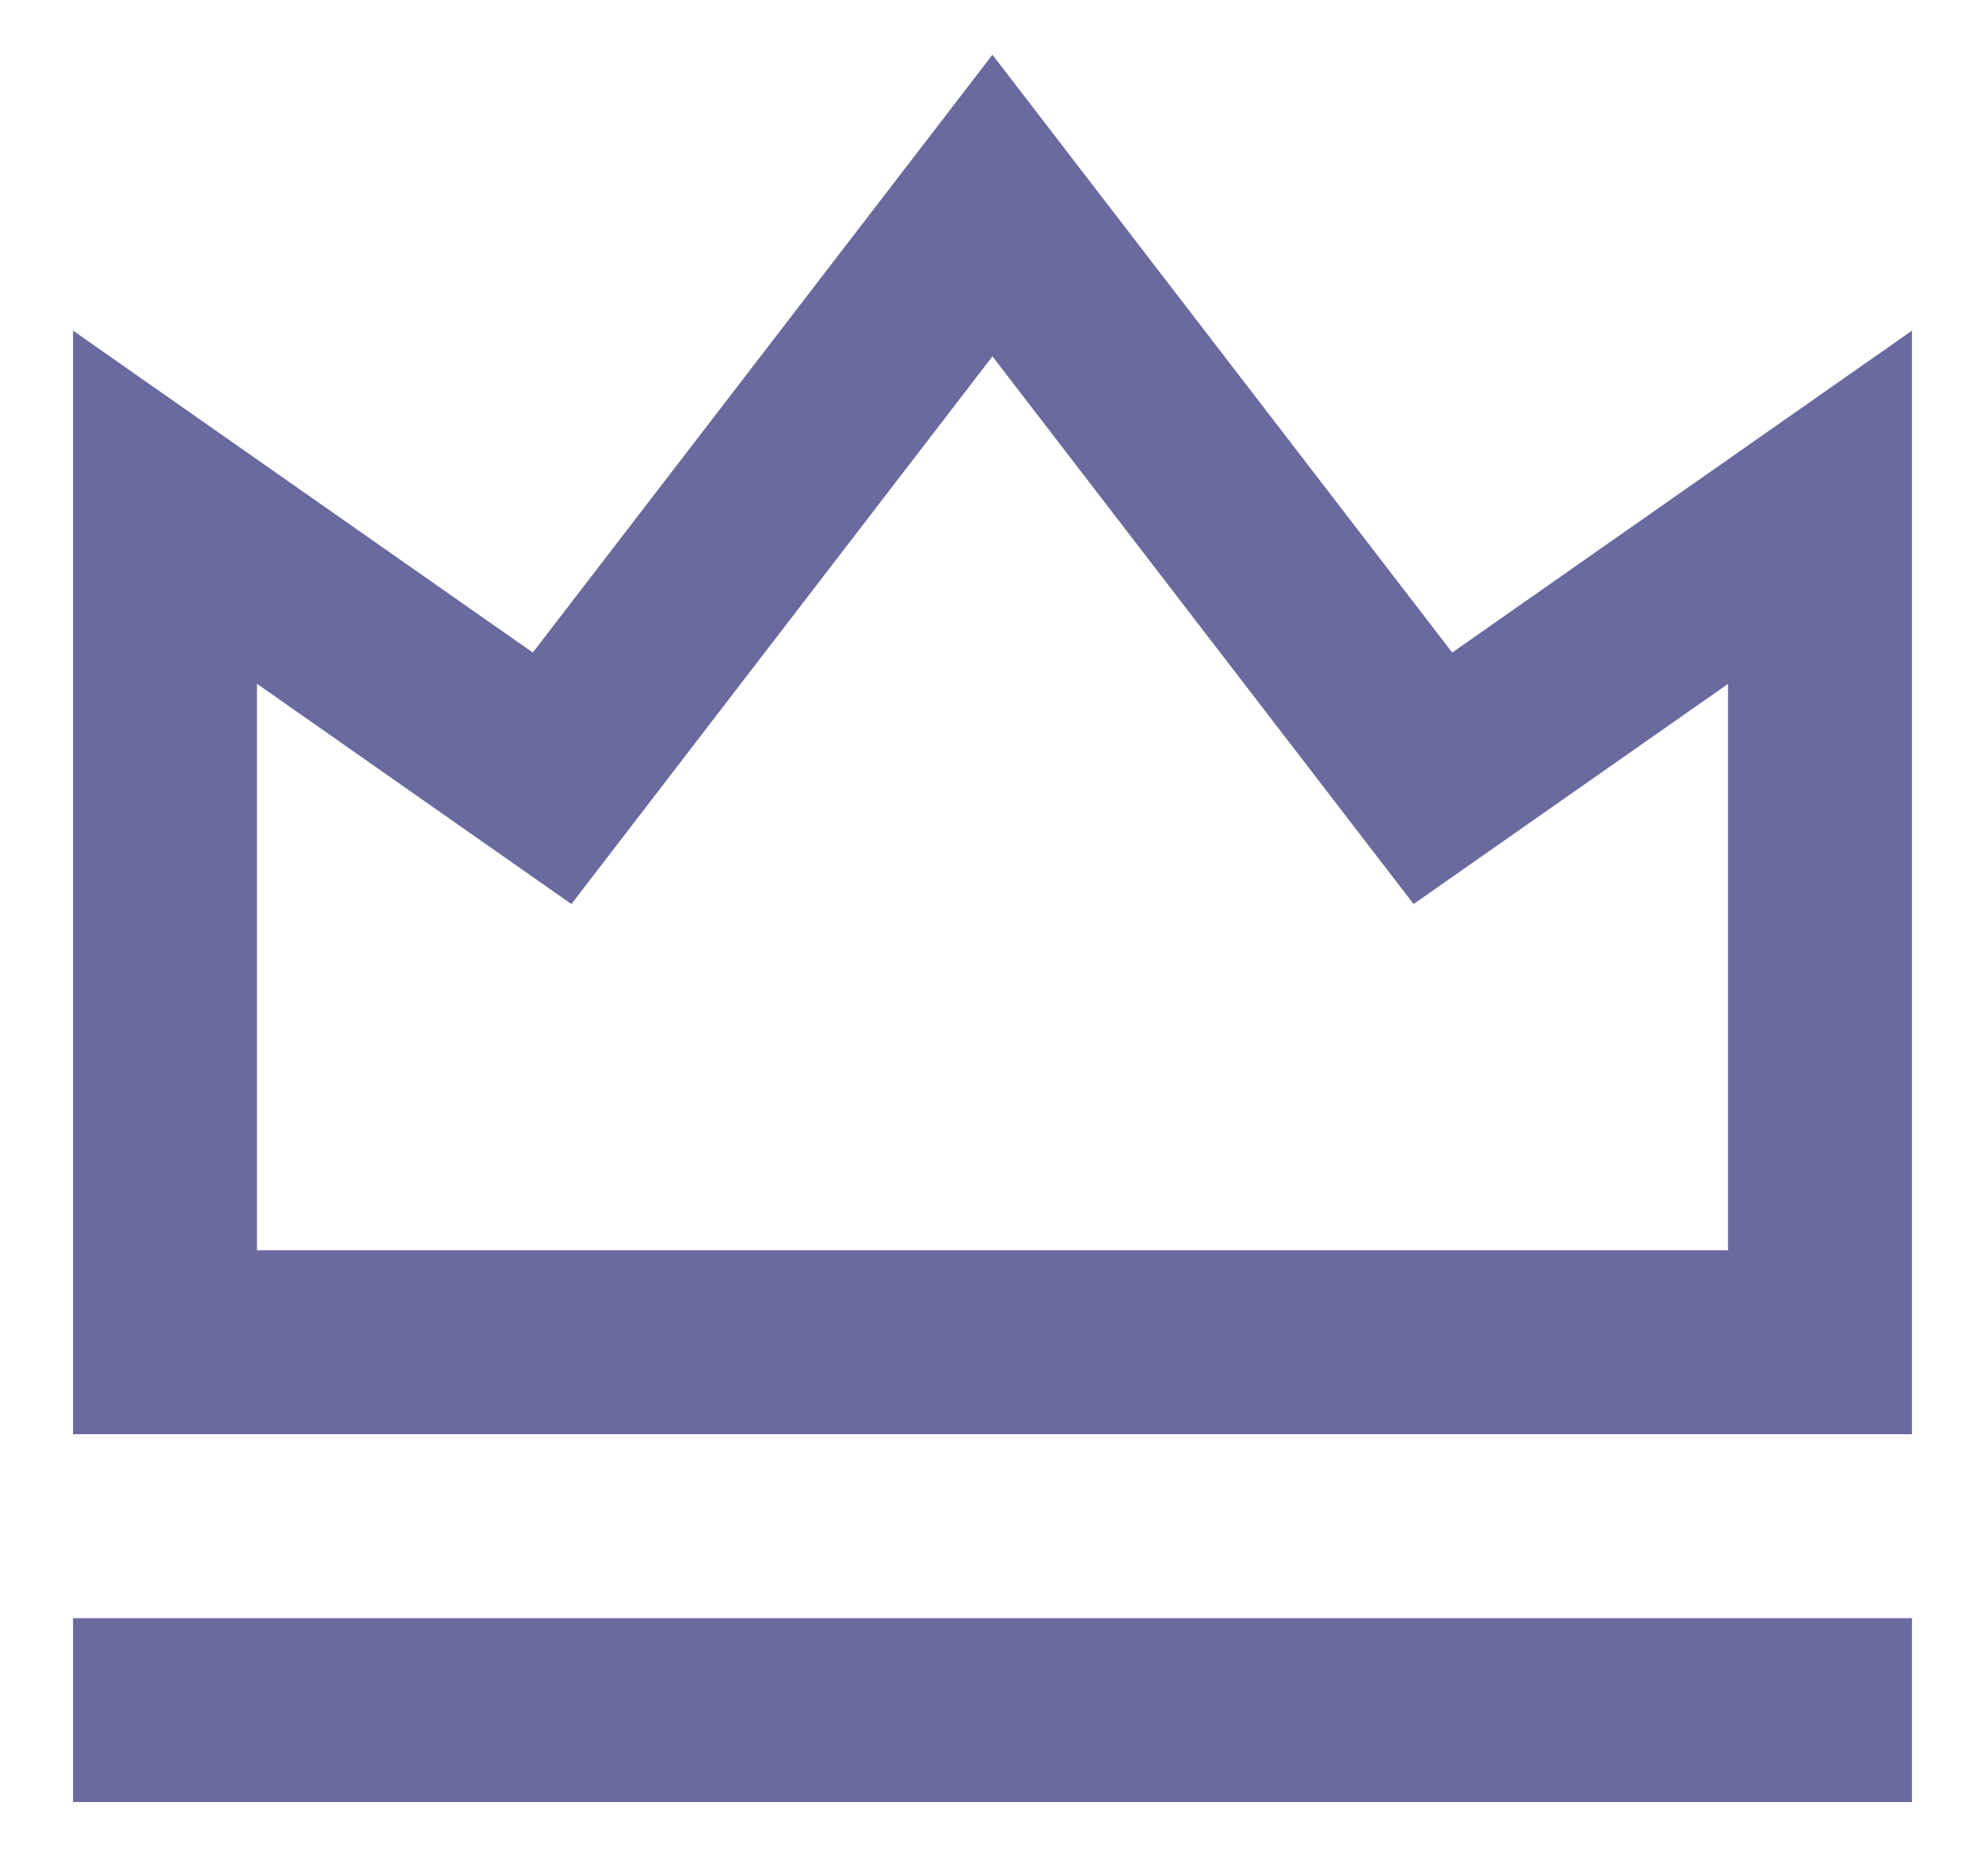 <svg width="18" height="17" viewBox="0 0 18 17" fill="none" xmlns="http://www.w3.org/2000/svg">
<path d="M0.662 14.663H17.329V16.329H0.662V14.663ZM0.662 2.996L4.829 5.913L8.995 0.496L13.162 5.913L17.329 2.996V12.996H0.662V2.996ZM2.329 6.197V11.329H15.662V6.197L12.812 8.192L8.995 3.229L5.179 8.192L2.329 6.196V6.197Z" fill="#6A6A9F"/>
</svg>
